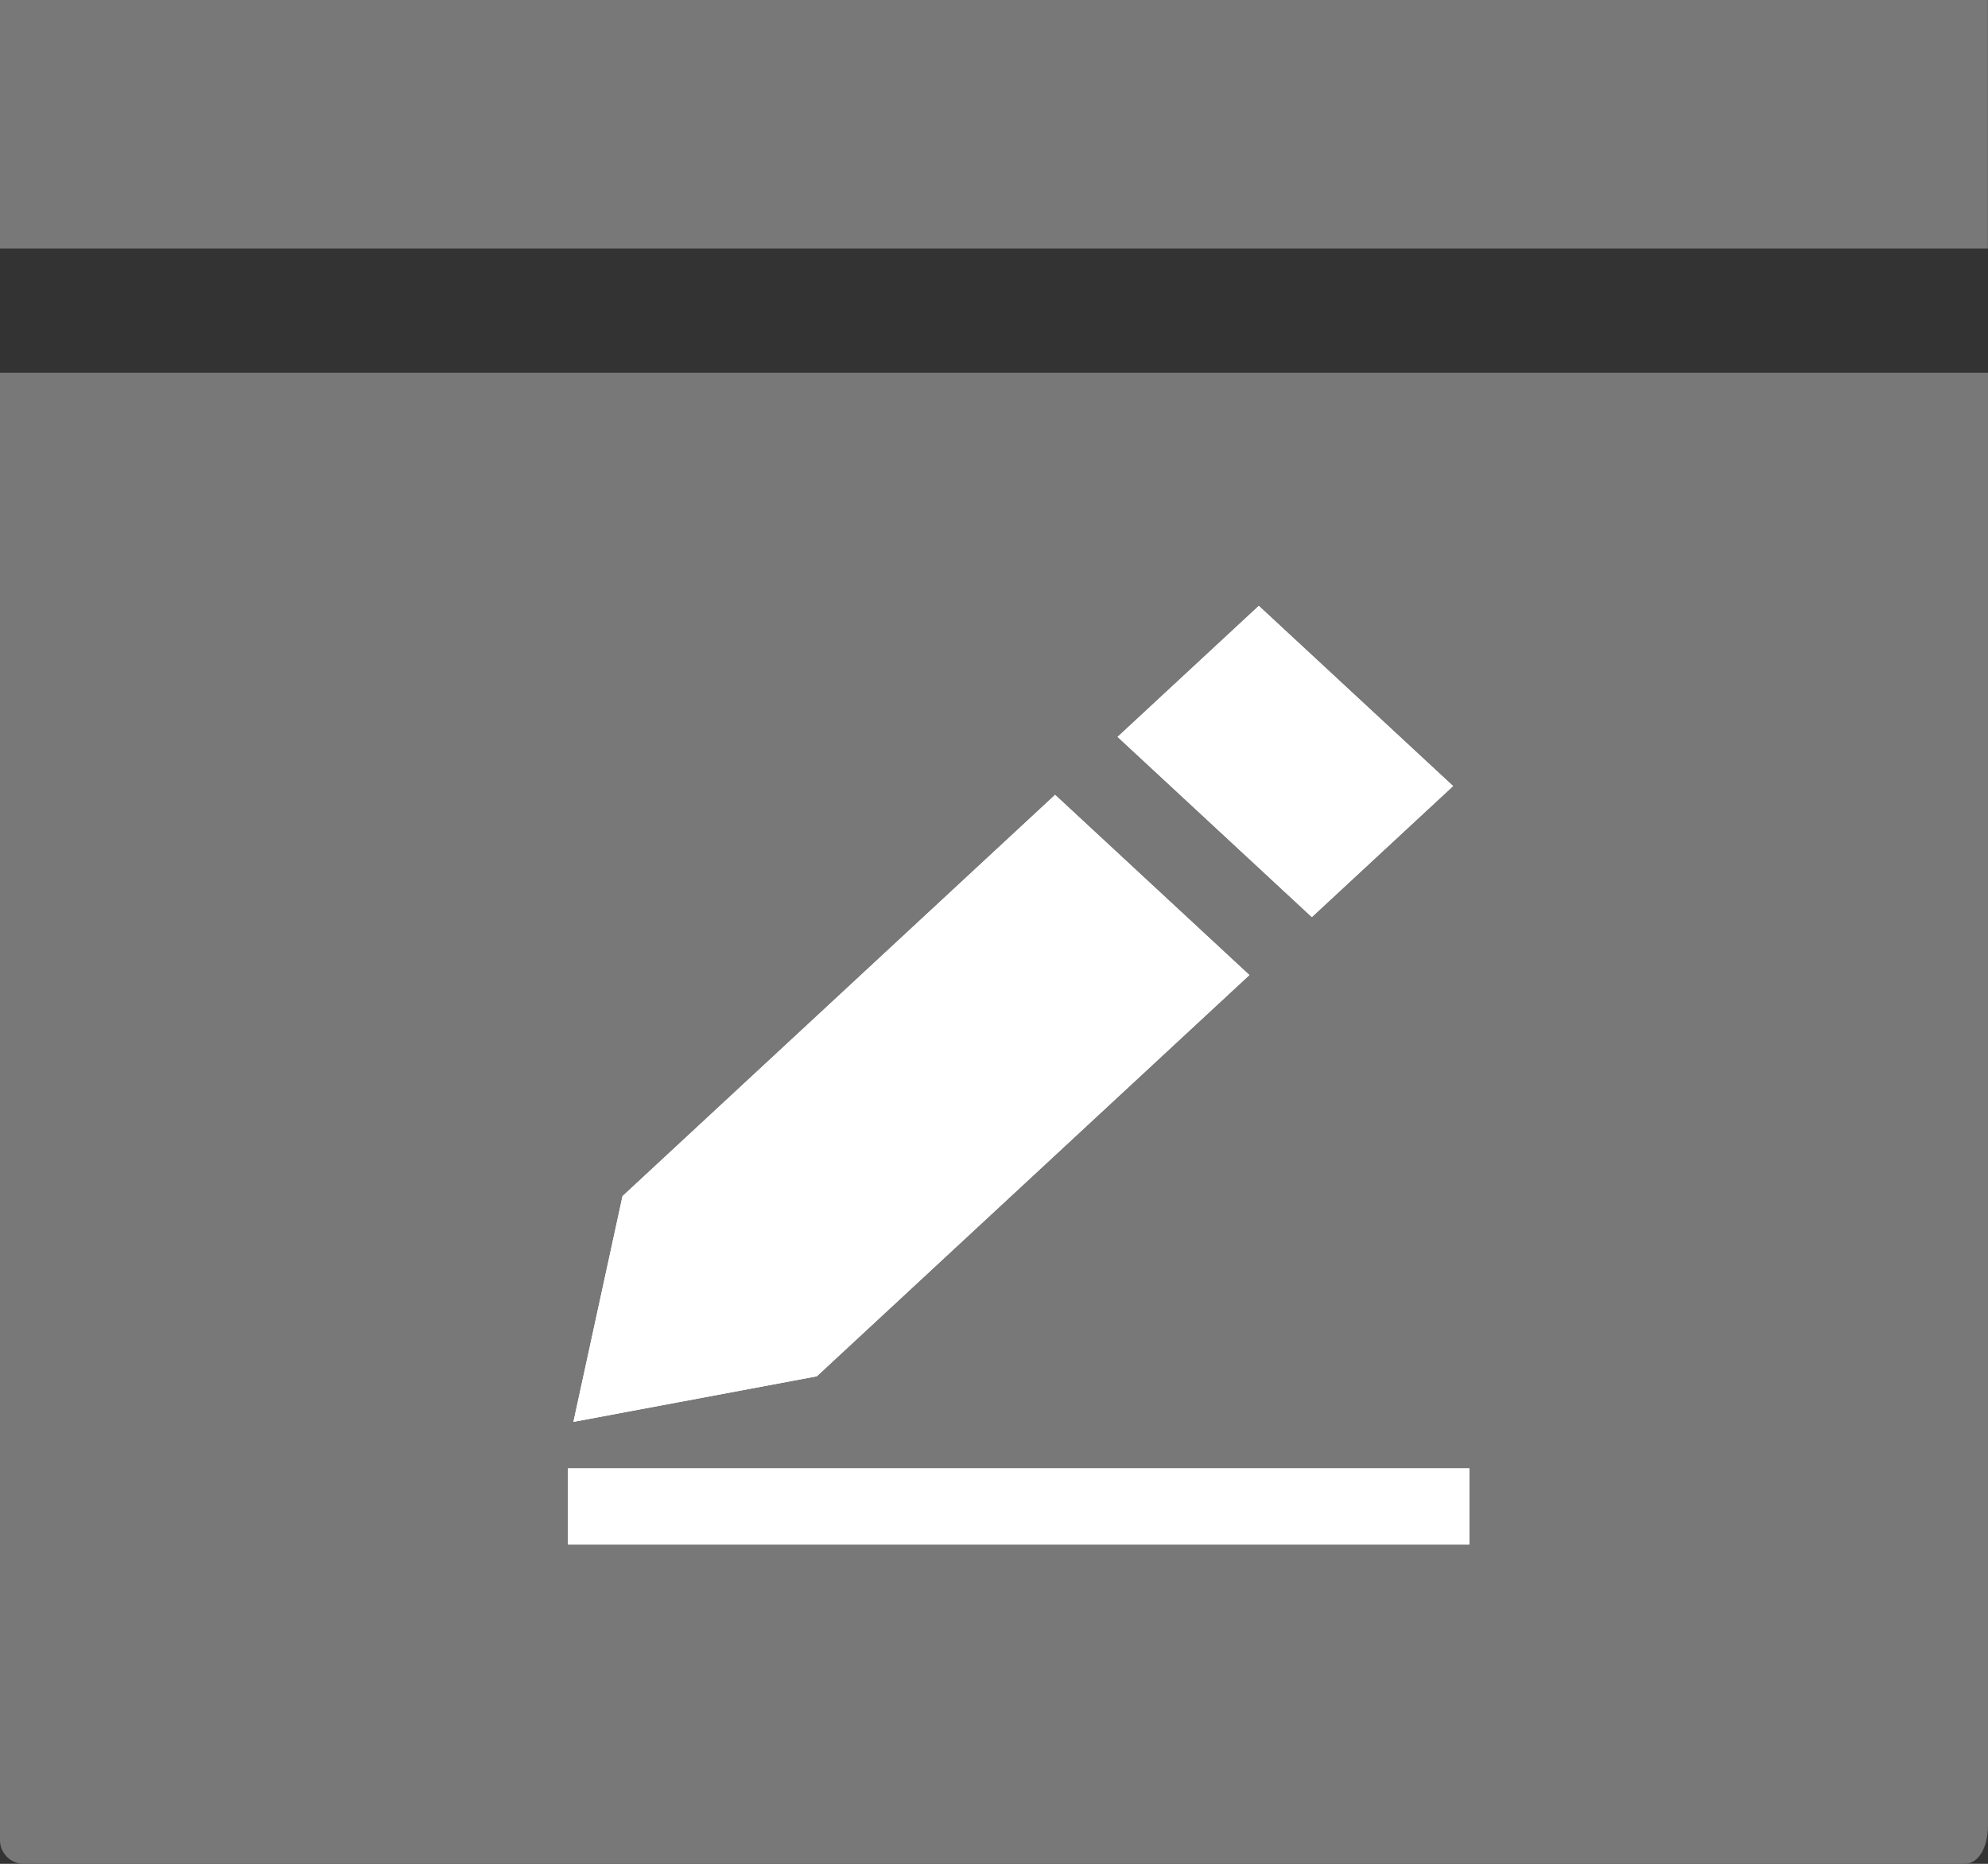 <?xml version="1.0" encoding="UTF-8" standalone="no"?>
<svg
   xmlns:dc="http://purl.org/dc/elements/1.1/"
   xmlns:cc="http://creativecommons.org/ns#"
   xmlns:rdf="http://www.w3.org/1999/02/22-rdf-syntax-ns#"
   xmlns:svg="http://www.w3.org/2000/svg"
   xmlns="http://www.w3.org/2000/svg"
   xmlns:sodipodi="http://sodipodi.sourceforge.net/DTD/sodipodi-0.dtd"
   xmlns:inkscape="http://www.inkscape.org/namespaces/inkscape"
   version="1.1"
   data-icon="box"
   viewBox="0 0 14.933 14"
   x="0px"
   y="0px"
   id="svg5855"
   sodipodi:docname="box.svg"
   width="14.933"
   height="14"
   inkscape:version="0.92.1 r15371">
  <rect x="0" y="0" width="14.933" height="14" fill="#333333" stroke="none"/>
  <defs
     id="defs5859" />
  <sodipodi:namedview
     pagecolor="#ffffff"
     bordercolor="#666666"
     borderopacity="1"
     objecttolerance="10"
     gridtolerance="10"
     guidetolerance="10"
     inkscape:pageopacity="0"
     inkscape:pageshadow="2"
     inkscape:window-width="1920"
     inkscape:window-height="1046"
     id="namedview5857"
     showgrid="false"
     inkscape:zoom="28.19312"
     inkscape:cx="8.9147296"
     inkscape:cy="5.1625756"
     inkscape:window-x="1920"
     inkscape:window-y="0"
     inkscape:window-maximized="1"
     inkscape:current-layer="svg5855" />
  <path
     d="M 0,0 V 1.867 H 14.932 V 0 Z M 0,2.8 V 13.825 C 0,13.918 0.081,14 0.175,14 H 14.758 c 0.093,0 0.175,-0.105 0.175,-0.292 V 2.8 H 9.3327112e-4 Z m 5.775,1.867 h 3.266 c 0.187,0 0.292,0.082 0.292,0.175 v 1.517 c 0,0.093 -0.082,0.175 -0.175,0.175 H 5.775 c -0.093,0 -0.175,-0.082 -0.175,-0.175 V 4.842 c 0,-0.093 0.082,-0.175 0.175,-0.175 z"
     id="path5849"
     style="fill:#787878;fill-opacity:1;stroke-width:0.933"
     inkscape:connector-curvature="0" />
  <rect
     style="opacity:1;fill:#787878;fill-opacity:1;fill-rule:nonzero;stroke:none;stroke-width:0.378;stroke-miterlimit:4;stroke-dasharray:none;stroke-opacity:1;paint-order:markers stroke fill"
     id="rect5156"
     width="5.285"
     height="3.121"
     x="5.072"
     y="4.352" />
  <g
     id="g13068-5"
     transform="matrix(0.094,0,0,0.088,2.519,3.818)"
     style="fill:#ffffff;fill-opacity:1">
    <path
       style="fill:#ffffff;fill-opacity:1;stroke-width:1.005"
       inkscape:connector-curvature="0"
       id="path12504-9"
       d="M 22.949,58.711 19.024,77.98 38.471,74.091 73.039,39.841 57.516,24.462 Z M 73.795,8.33 62.511,19.511 78.032,34.89 89.318,23.709 Z" />
    <path
       style="fill:#ffffff;fill-opacity:1;stroke-width:1.005"
       inkscape:connector-curvature="0"
       id="path12506-7"
       d="M 22.949,58.711 19.024,77.98 38.471,74.091 73.039,39.841 57.516,24.462 Z M 73.795,8.33 62.511,19.511 78.032,34.89 89.318,23.709 Z" />
    <rect
       y="82.124"
       x="18.774"
       height="6.142"
       width="71.661"
       id="rect13063-5"
       style="opacity:1;fill:#ffffff;fill-opacity:1;fill-rule:nonzero;stroke:#ffffff;stroke-width:0.386;stroke-miterlimit:4;stroke-dasharray:none;stroke-opacity:1;paint-order:markers stroke fill" />
  </g>
</svg>
